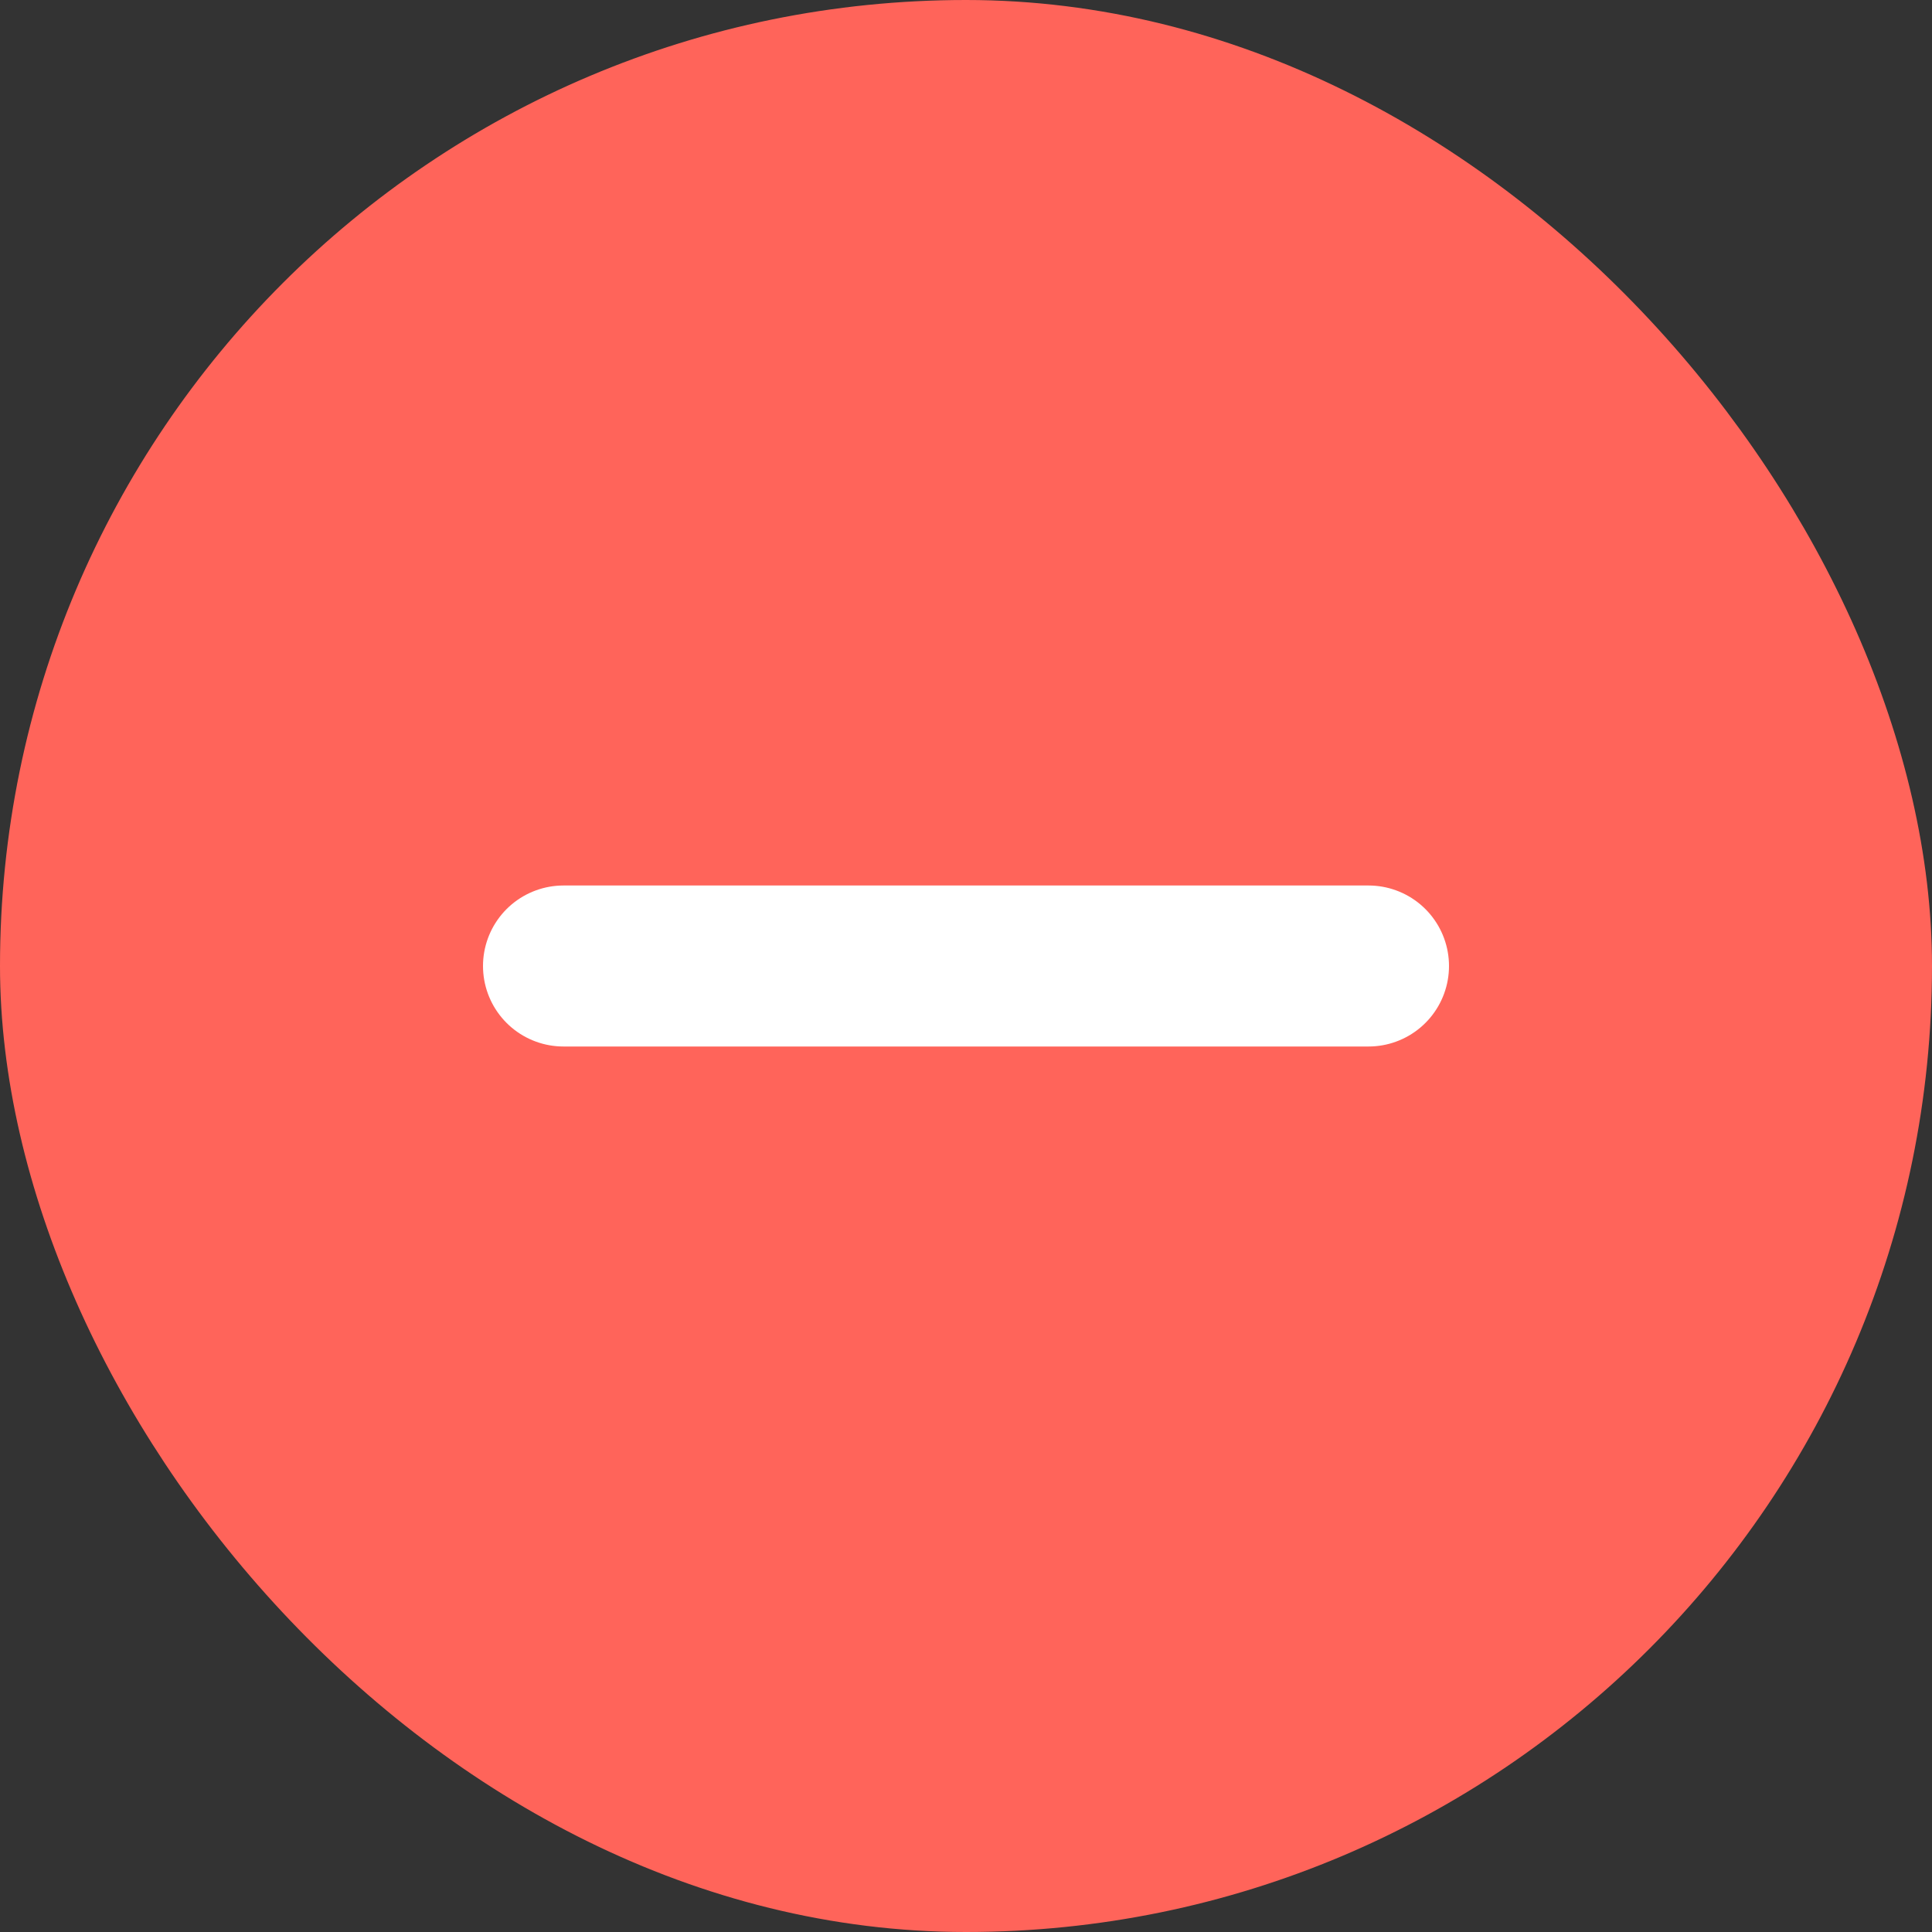 <svg width="24" height="24" viewBox="0 0 24 24" fill="none" xmlns="http://www.w3.org/2000/svg">
<rect x="0" y="0" width="24" height="24" fill="#333333" stroke="none"/>
<rect x="0.5" y="0.5" width="23" height="23" rx="11.5" fill="#FF645A" stroke="#FF645A"/>
<line x1="7" y1="12" x2="17" y2="12" stroke="white" stroke-width="2" stroke-linecap="round"/>
</svg>
